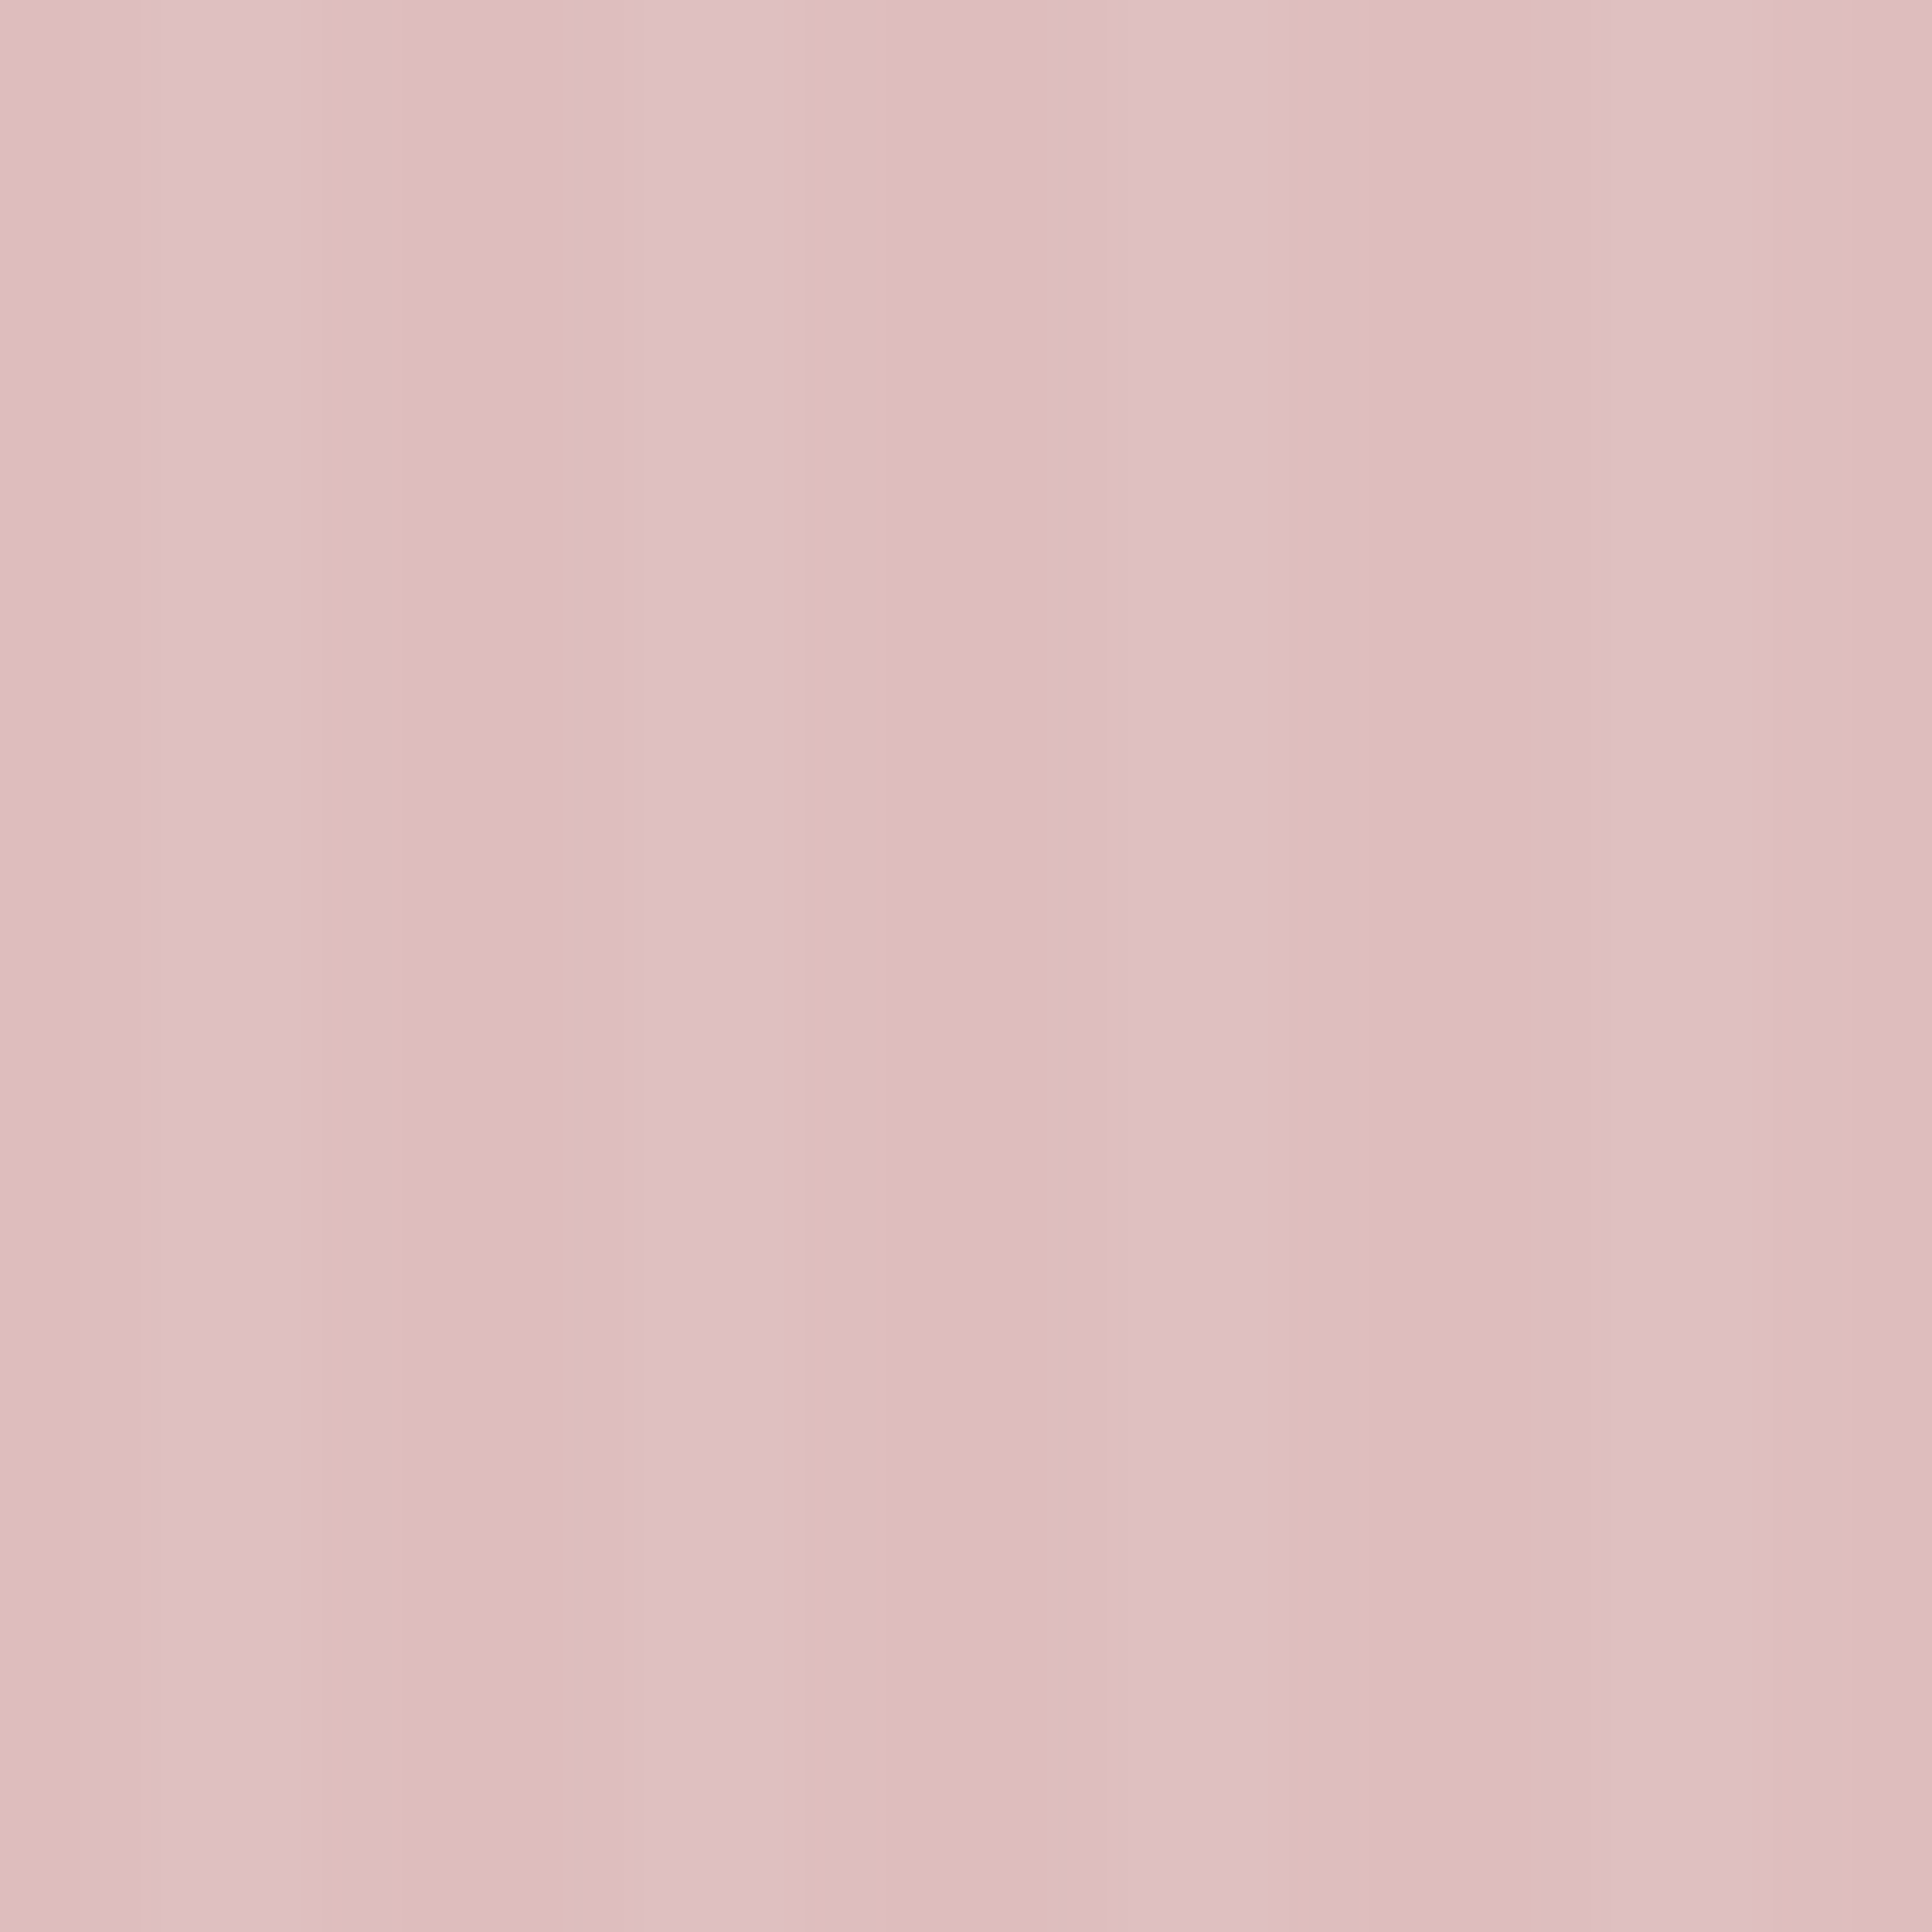 <?xml version="1.0" encoding="utf-8"?>
<!-- Generator: Adobe Illustrator 26.0.0, SVG Export Plug-In . SVG Version: 6.00 Build 0)  -->
<svg version="1.1" id="Capa_1" xmlns="http://www.w3.org/2000/svg" xmlns:xlink="http://www.w3.org/1999/xlink" x="0px" y="0px"
	 viewBox="0 0 16 16" style="enable-background:new 0 0 16 16;" xml:space="preserve">
<style type="text/css">
	.st0{fill:none;}
	.st1{fill-rule:evenodd;clip-rule:evenodd;fill:#B17070;}
	.st2{fill-rule:evenodd;clip-rule:evenodd;fill:#ECD6D6;}
	.st3{fill-rule:evenodd;clip-rule:evenodd;fill:url(#Nueva_muestra_de_motivo_5);}
</style>
<pattern  width="4" height="1" patternUnits="userSpaceOnUse" id="Nueva_muestra_de_motivo_5" viewBox="0 -1 4 1" style="overflow:visible;">
	<g>
		<rect y="-1" class="st0" width="4" height="1"/>
		<g>
			<g id="autumn_00000031188361384157428480000002188490323828610237_">
				<path class="st1" d="M0.59-1l1.22,0.53v-0.44c0-0.03,0-0.06-0.01-0.09h0.1C1.9-0.97,1.9-0.94,1.9-0.91v0.58l-0.1-0.04L0.38-1
					H0.59z M1.8,0c-0.03-0.09-0.1-0.17-0.2-0.21L0.1-0.87v0.44c0,0.13,0.08,0.24,0.21,0.3L0.59,0H0.38L0.26-0.05
					C0.1-0.12,0-0.27,0-0.42V-1l0.1,0.04l1.55,0.68C1.77-0.23,1.86-0.12,1.89,0H1.8z M3.41,0l0.29-0.13C3.82-0.18,3.9-0.3,3.9-0.42
					v-0.44L2.4-0.21C2.31-0.17,2.23-0.09,2.2,0h-0.1c0.03-0.12,0.12-0.23,0.25-0.28L3.9-0.96L4-1v0.58c0,0.16-0.1,0.3-0.26,0.37
					L3.62,0H3.41z M3.41-1L2.19-0.47v-0.44c0-0.03,0-0.06,0.01-0.09h-0.1C2.1-0.97,2.1-0.94,2.1-0.91v0.58l0.1-0.04L3.62-1H3.41z"/>
			</g>
		</g>
	</g>
</pattern>
<rect class="st2" width="16" height="16"/>
<rect class="st3" width="16" height="16"/>
</svg>
